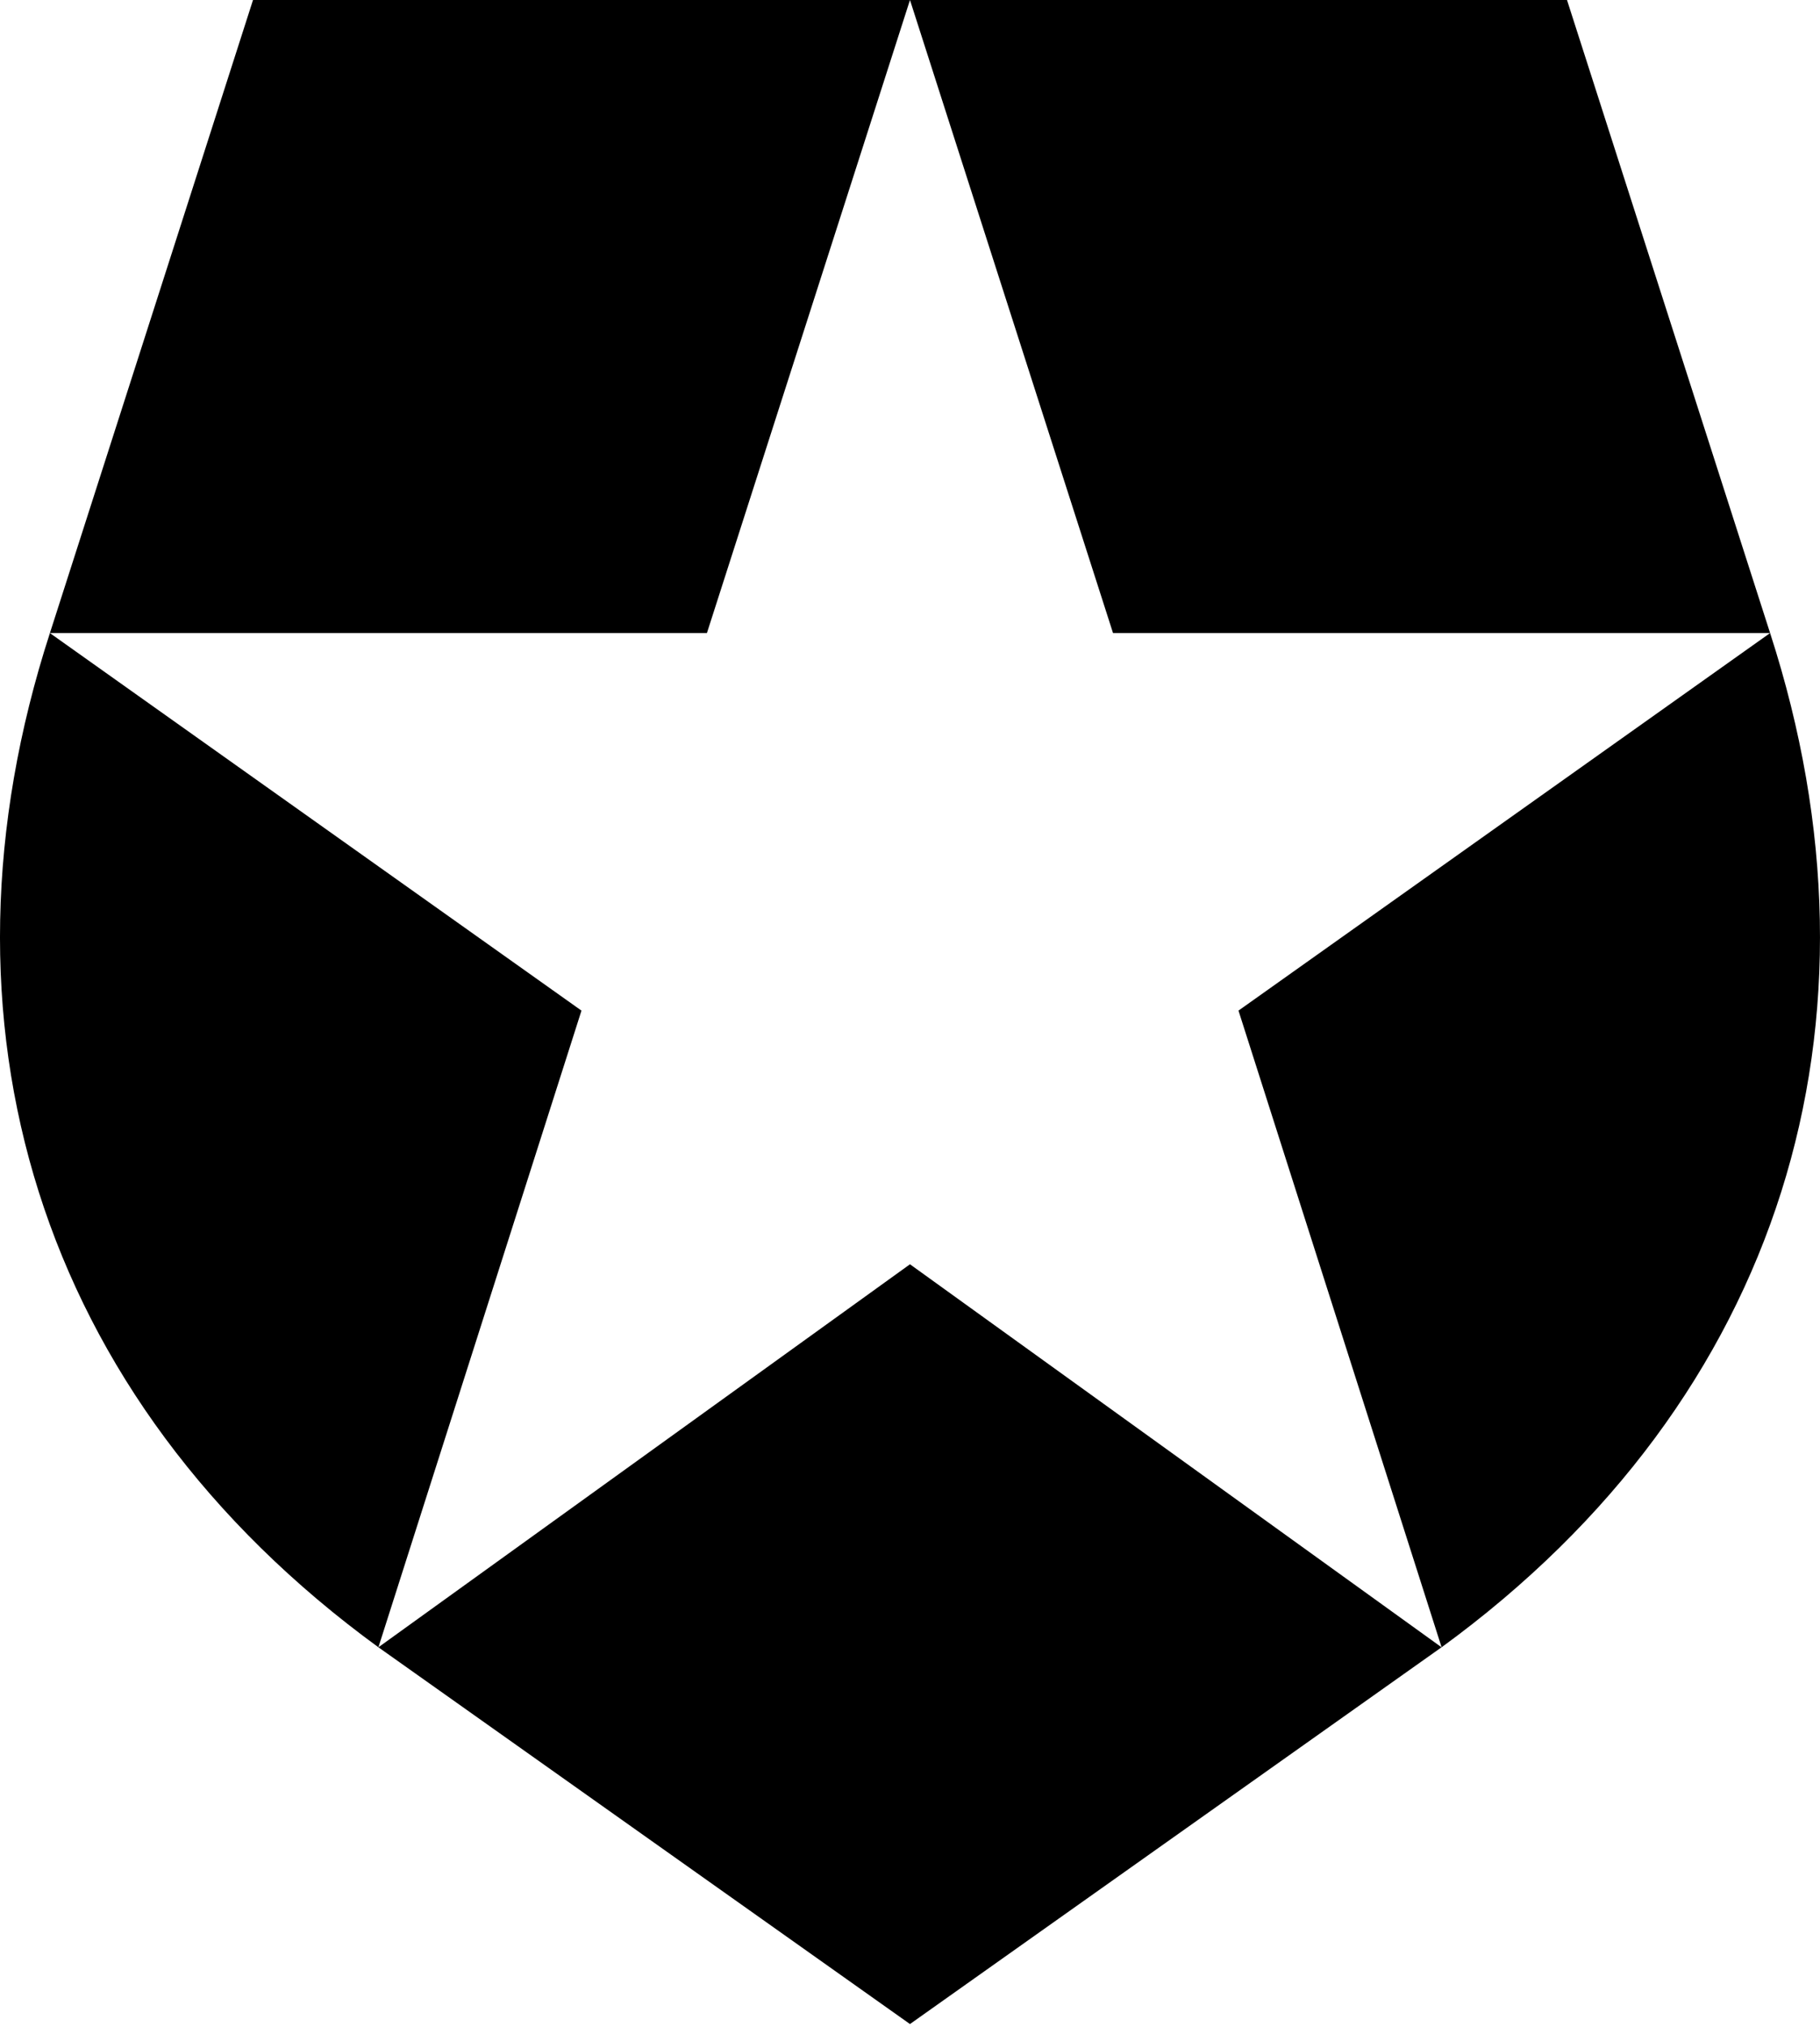 <svg width="256" height="285" xmlns="http://www.w3.org/2000/svg"><path d="M220.412 0h-92.415l28.562 89.006h92.416l-74.77 53.077 28.57 89.511c48.128-35.06 63.854-88.12 46.208-142.588L220.413 0zM7.018 89.006h92.416L127.997 0H35.589L7.019 89.006c-17.655 54.468-1.92 107.529 46.207 142.588l28.563-89.51-74.77-53.078zm46.208 142.588l74.77 52.97 74.77-52.97-74.77-53.847-74.77 53.847z"/></svg>